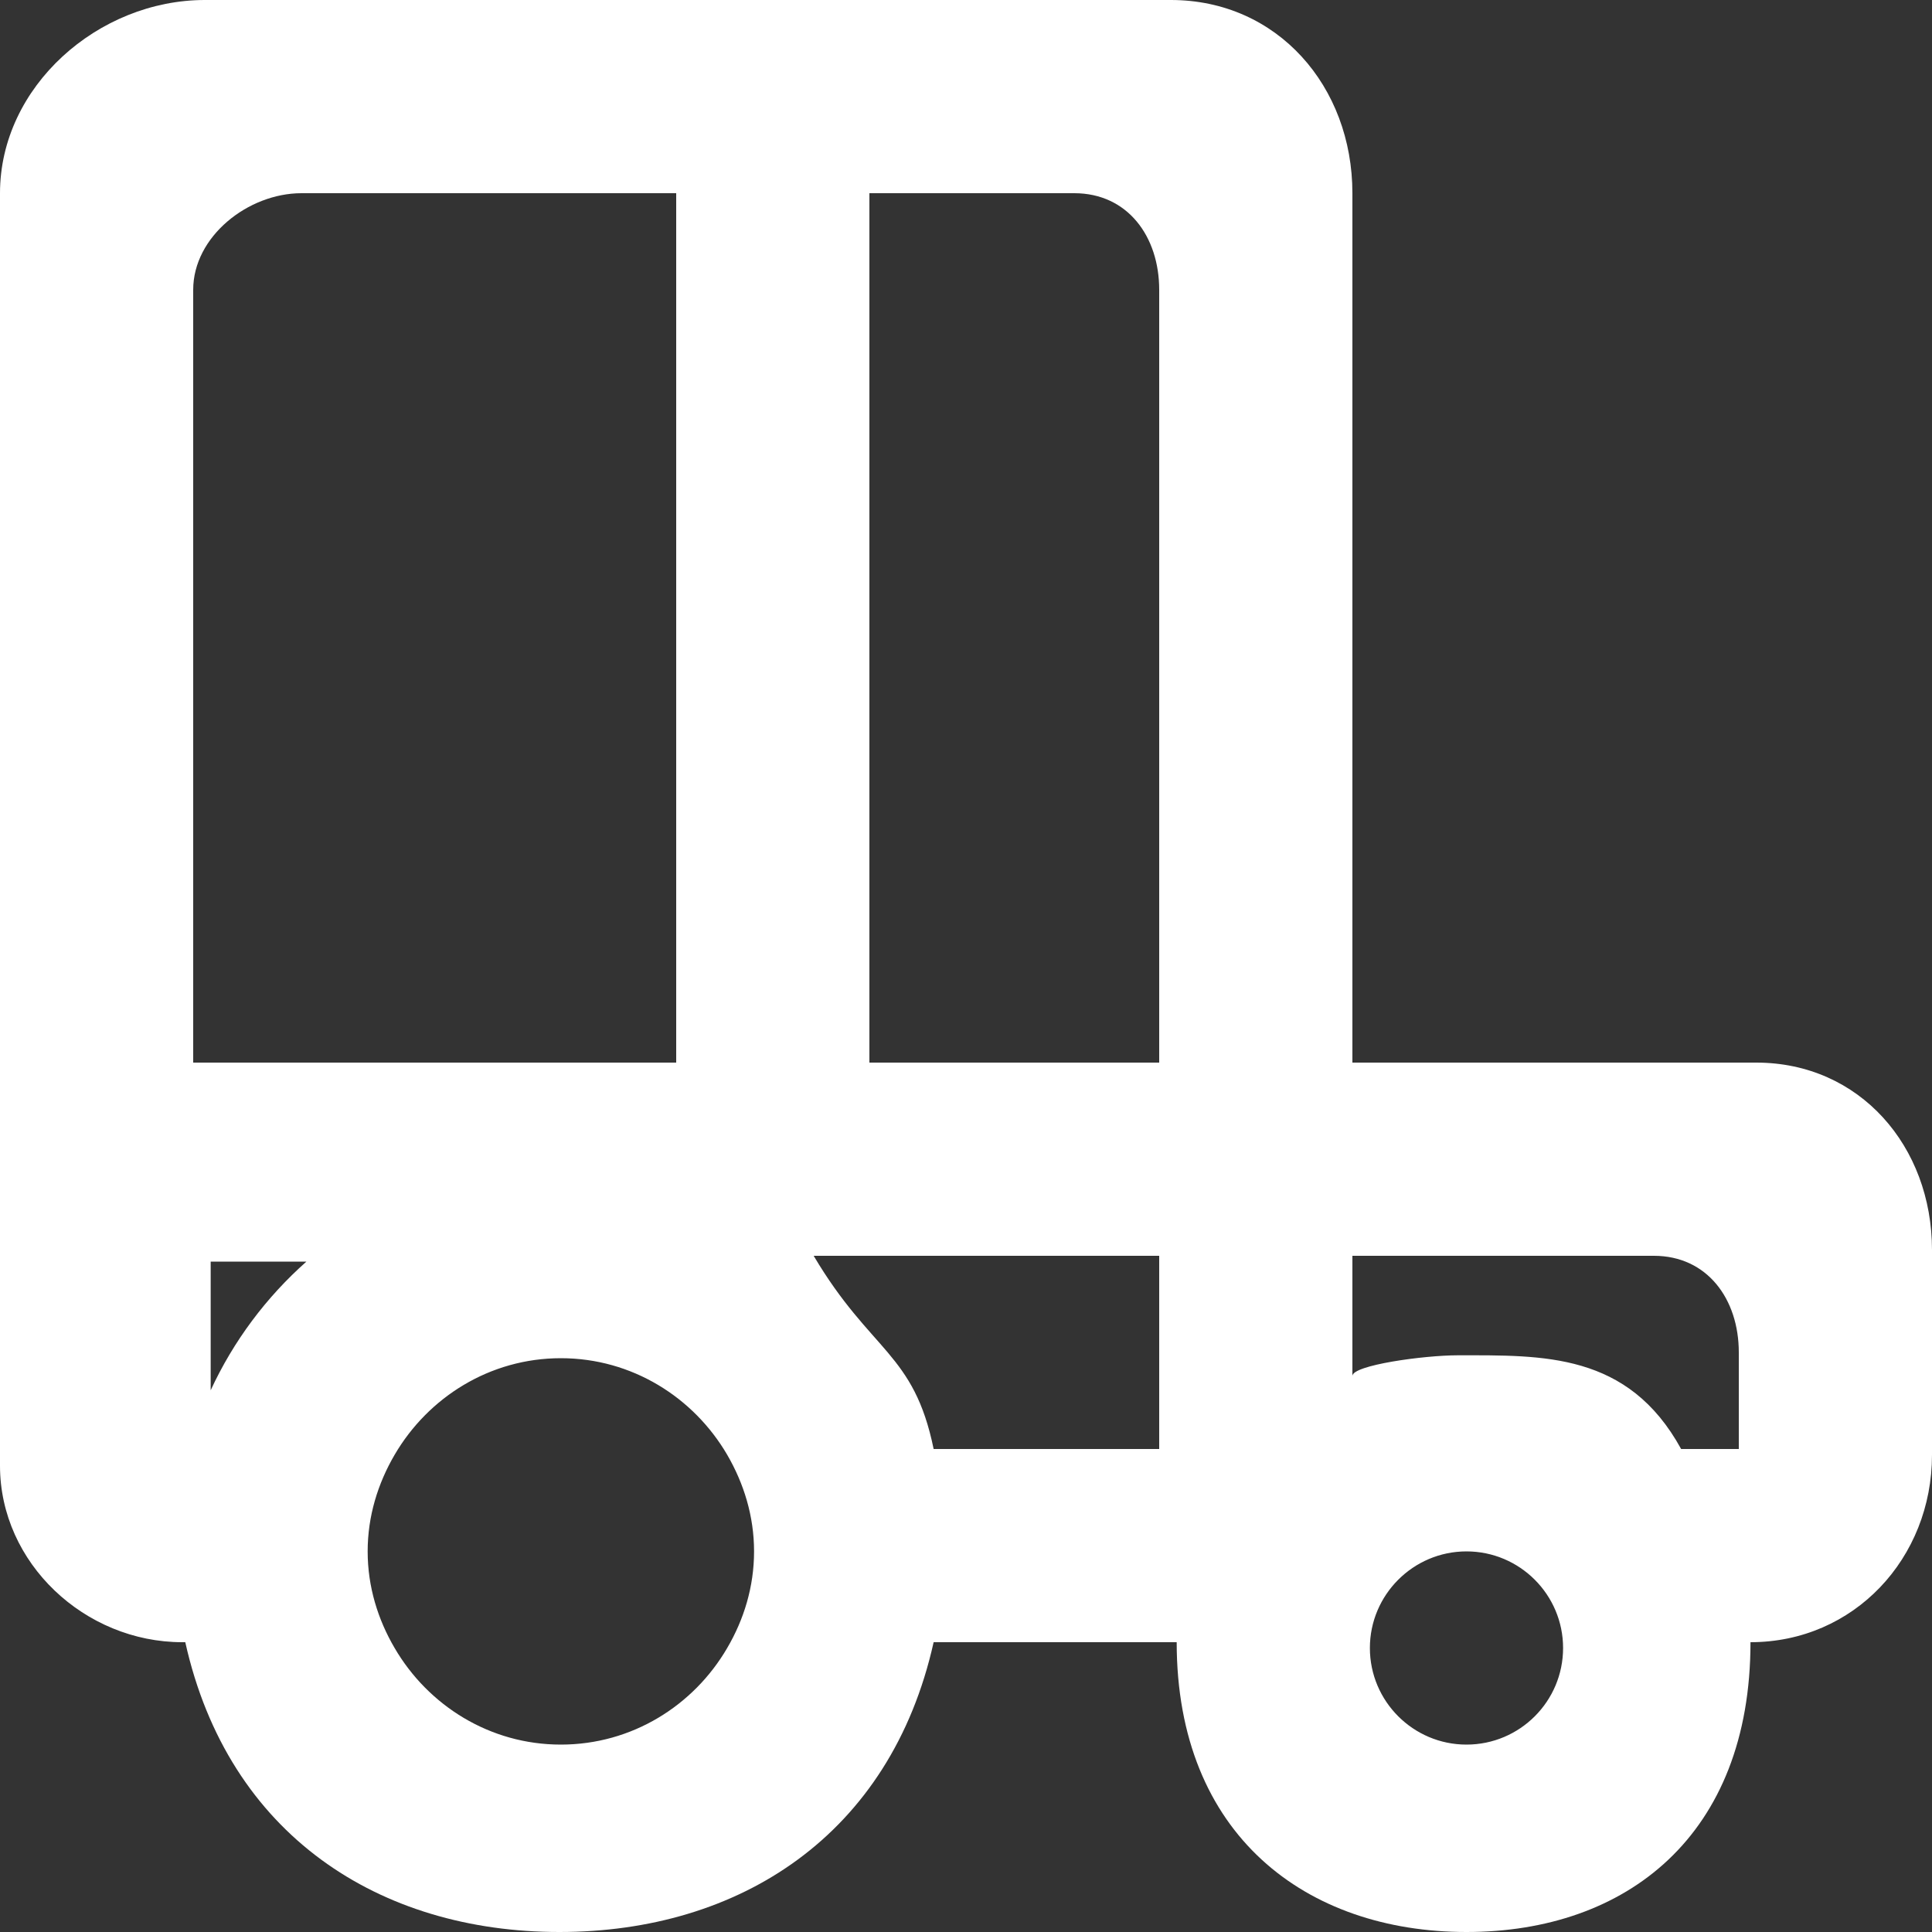 <?xml version="1.0" encoding="UTF-8" standalone="no"?>
<svg width="20px" height="20px" viewBox="0 0 20 20" version="1.1" xmlns="http://www.w3.org/2000/svg" xmlns:xlink="http://www.w3.org/1999/xlink">
    <rect x="0" y="0" width="20" height="20" fill="#333333" stroke="none"/>
    <!-- Generator: Sketch 3.8.1 (29687) - http://www.bohemiancoding.com/sketch -->
    <title>car_round [#660]</title>
    <desc>Created with Sketch.</desc>
    <defs></defs>
    <g id="Page-1" stroke="none" stroke-width="1" fill="none" fill-rule="evenodd">
        <g id="Dribbble-Dark-Preview" transform="translate(-380, -5279)" fill="#FFFFFF">
            <g id="icons" transform="translate(56, 160)">
                <path d="M342,5134 L341.403,5134 C340.854,5133 339.976,5133.03 339.091,5133.03 C338.738,5133.03 338,5133.132 338,5133.244 L338,5132 L341.121,5132 C341.673,5132 342,5132.448 342,5133 L342,5134 Z M339.181,5137.06 C338.63,5137.06 338.181,5136.612 338.181,5136.06 C338.181,5135.509 338.63,5135.06 339.181,5135.06 C339.733,5135.06 340.181,5135.509 340.181,5136.06 C340.181,5136.612 339.733,5137.06 339.181,5137.06 L339.181,5137.06 Z M336,5130 L333,5130 L333,5121 L335.121,5121 C335.673,5121 336,5121.448 336,5122 L336,5130 Z M336,5134 L333.665,5134 C333.46,5133 333.016,5133 332.423,5132 L336,5132 L336,5134 Z M331.528,5136.06 C331.181,5136.655 330.543,5137.06 329.806,5137.06 C329.07,5137.06 328.432,5136.655 328.085,5136.06 C327.912,5135.765 327.806,5135.426 327.806,5135.06 C327.806,5134.695 327.912,5134.356 328.085,5134.06 C328.432,5133.466 329.07,5133.06 329.806,5133.06 C330.543,5133.06 331.181,5133.466 331.528,5134.06 C331.7,5134.356 331.806,5134.695 331.806,5135.06 C331.806,5135.426 331.701,5135.765 331.528,5136.06 L331.528,5136.06 Z M326.181,5133.392 L326.181,5132.06 L327.172,5132.06 C326.757,5132.428 326.417,5132.881 326.181,5133.392 L326.181,5133.392 Z M326,5122 C326,5121.448 326.569,5121 327.121,5121 L331,5121 L331,5130 L326,5130 L326,5122 Z M342.181,5130 L338,5130 L338,5121 C338,5119.895 337.225,5119 336.121,5119 L326.121,5119 C325.016,5119 324,5119.895 324,5121 L324,5134.173 C324,5135.182 324.878,5136 325.887,5136 L325.918,5136 C326.364,5138 327.93,5139 329.791,5139 C331.653,5139 333.219,5138 333.665,5136 L336.181,5136 C336.181,5138 337.525,5139 339.181,5139 C340.838,5139 342.121,5138 342.121,5136 C343.192,5136 344,5135.132 344,5134.06 L344,5131.94 C344,5130.868 343.253,5130 342.181,5130 L342.181,5130 Z" id="car_round-[#660]"></path>
            </g>
        </g>
    </g>
</svg>